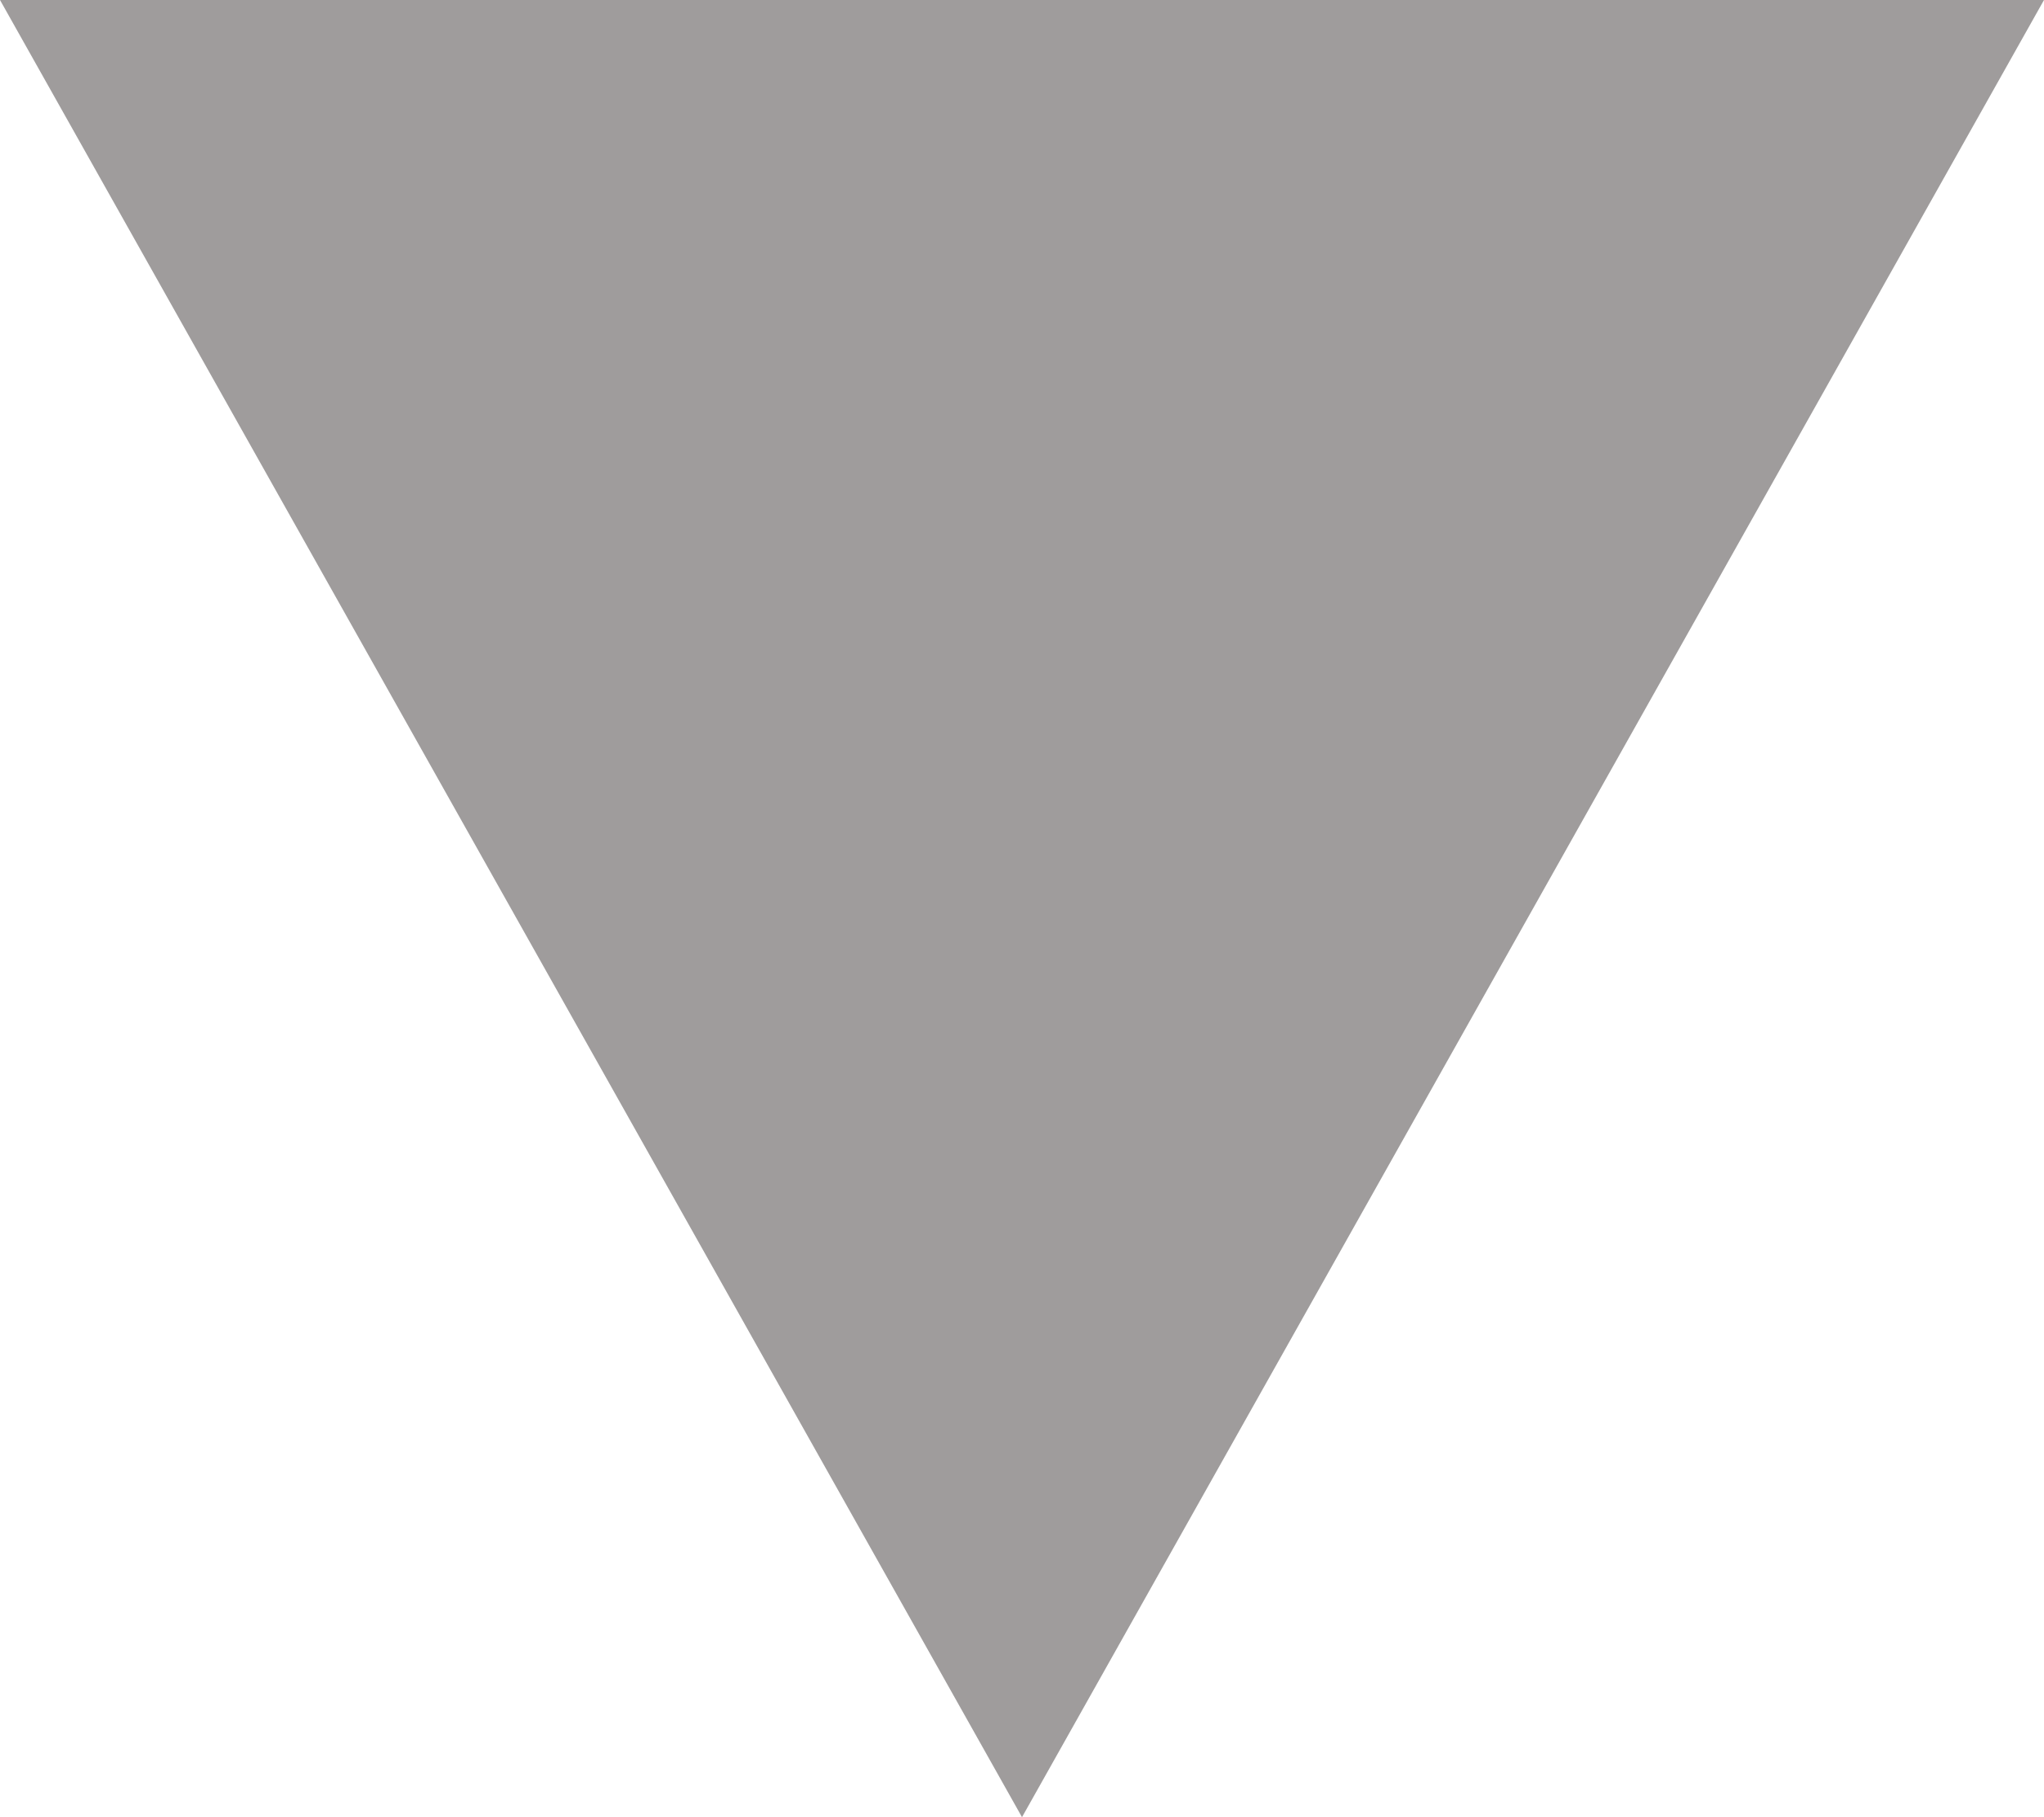 <svg xmlns="http://www.w3.org/2000/svg" width="9" height="8" viewBox="0 0 9 8">
  <g id="Polygon_4" data-name="Polygon 4" transform="translate(9 8) rotate(180)" fill="#9f9c9c">
    <path d="M 8.145 7.5 L 0.855 7.5 L 4.5 1.02 L 8.145 7.5 Z" stroke="none"/>
    <path d="M 4.5 2.04 L 1.71 7 L 7.29 7 L 4.5 2.04 M 4.5 0 L 9 8 L 0 8 L 4.5 0 Z" stroke="none" fill="#9f9c9c"/>
  </g>
</svg>
